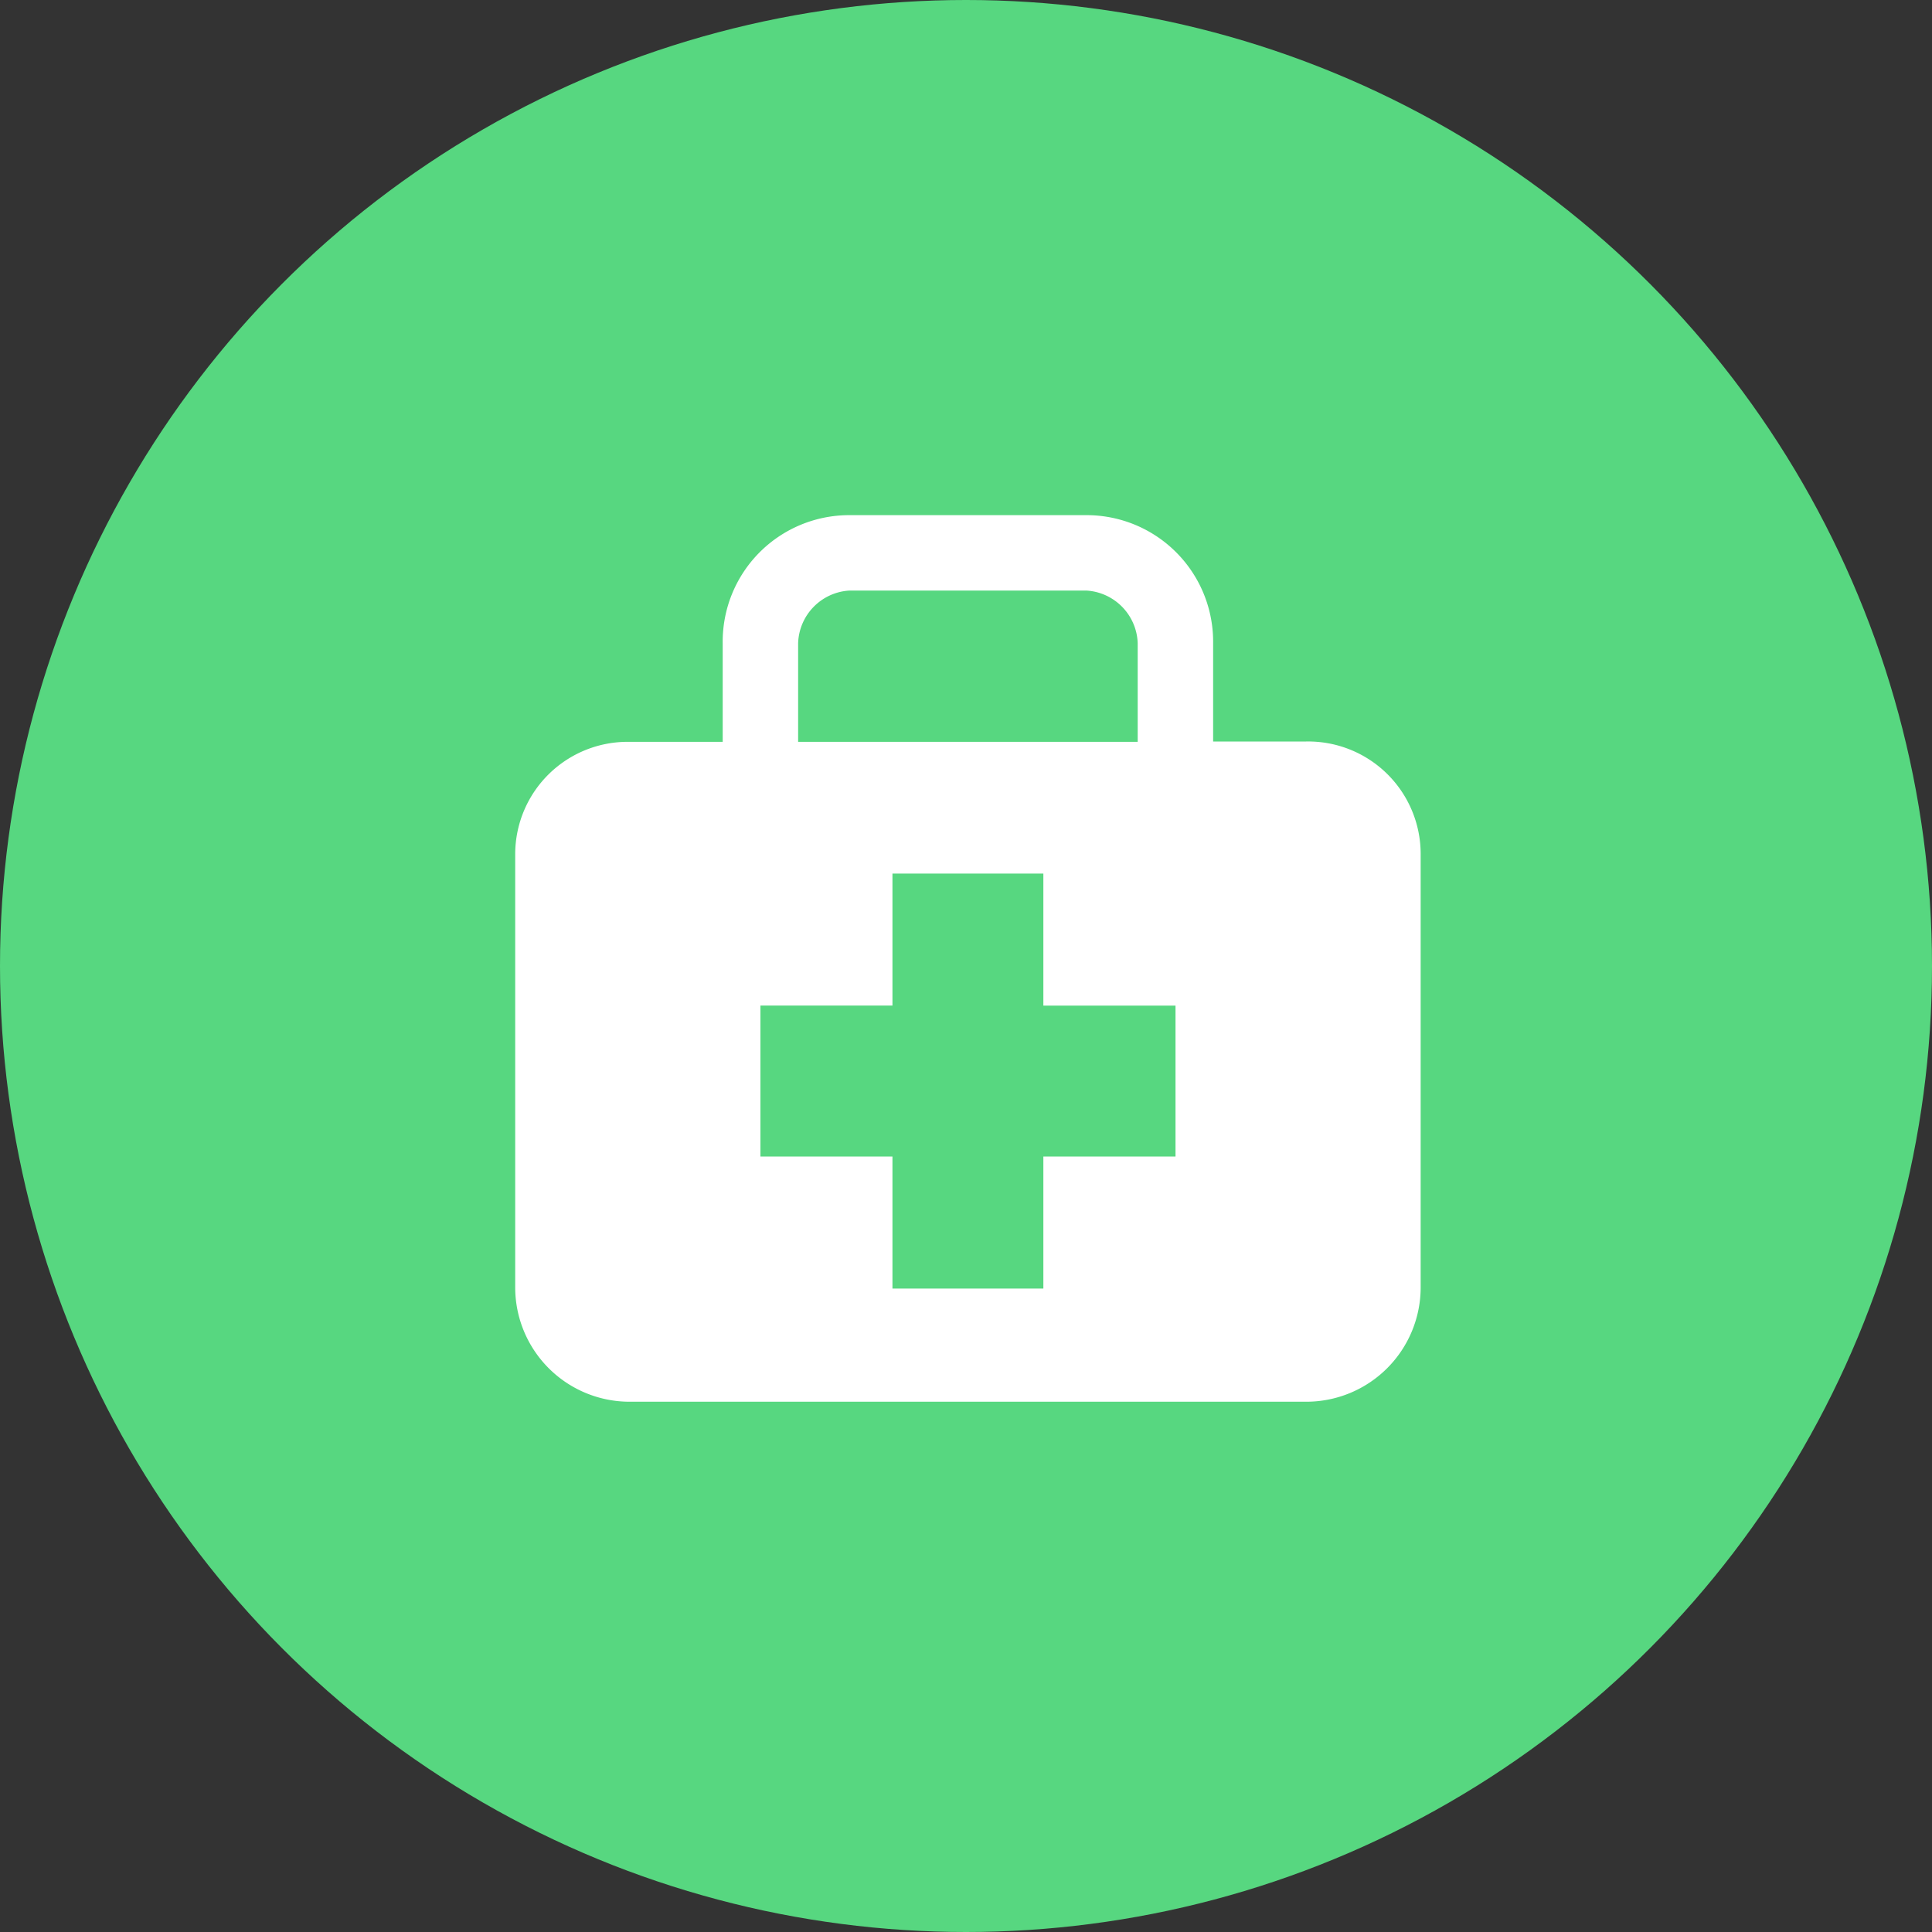 <svg xmlns="http://www.w3.org/2000/svg" width="45" height="45" viewBox="0 0 45 45">
    <rect x="0" y="0" width="45" height="45" fill="#333333" stroke="none"/>
    <g>
        <g transform="translate(-953 -908) translate(659 -1248)">
            <circle cx="22.5" cy="22.5" r="22.5" fill="#57d780" transform="translate(294 2156)"/>
        </g>
        <path fill="#fff" d="M19.14 5.992h-2.164V3.7A2.947 2.947 0 0 0 14.035.72H8.494A2.946 2.946 0 0 0 5.553 3.7V6H3.389A2.62 2.62 0 0 0 .72 8.6v10.109a2.665 2.665 0 0 0 2.669 2.661H19.14a2.665 2.665 0 0 0 2.67-2.661V8.6a2.621 2.621 0 0 0-2.67-2.608zM7.31 3.7a1.269 1.269 0 0 1 1.184-1.223h5.541A1.27 1.27 0 0 1 15.219 3.7V6H7.31zm8.79 11.958h-3.078v3.076H9.507v-3.076H6.432v-3.515h3.075V9.068h3.515v3.076H16.1z" transform="translate(-953 -908) translate(964.28 919.279)"/>
    </g>
</svg>
